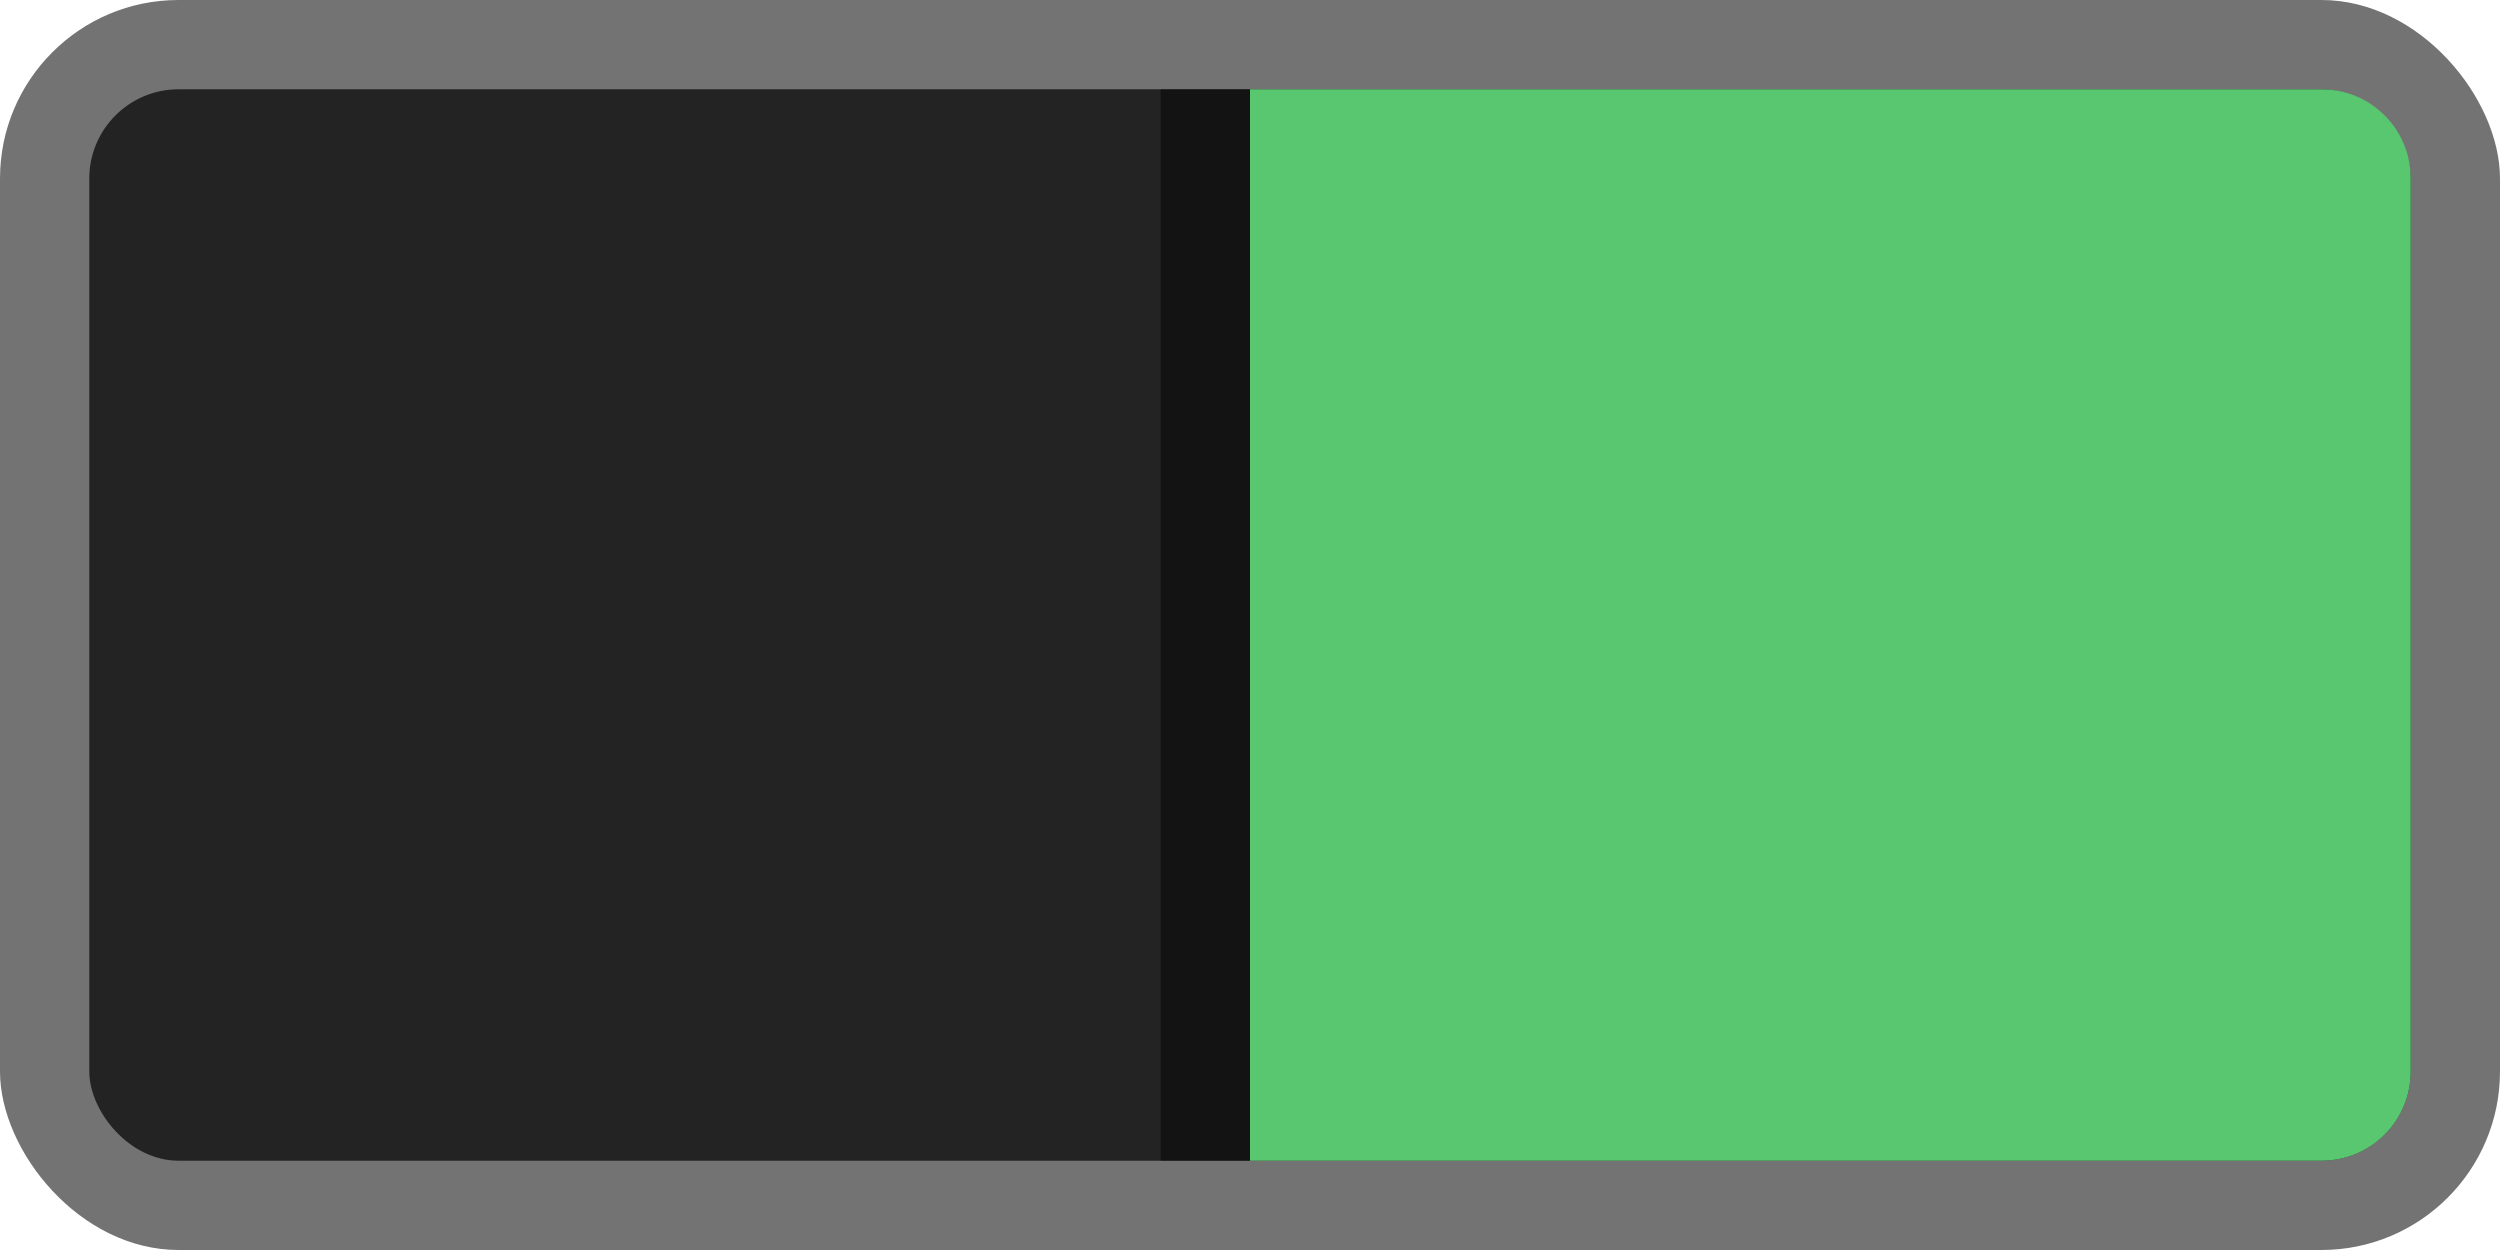 <?xml version="1.0" encoding="UTF-8" standalone="no"?>
<!-- Created with Inkscape (http://www.inkscape.org/) -->

<svg
   xmlns:dc="http://purl.org/dc/elements/1.1/"
   xmlns:cc="http://creativecommons.org/ns#"
   xmlns:rdf="http://www.w3.org/1999/02/22-rdf-syntax-ns#"
   xmlns:svg="http://www.w3.org/2000/svg"
   xmlns="http://www.w3.org/2000/svg"
   xmlns:sodipodi="http://sodipodi.sourceforge.net/DTD/sodipodi-0.dtd"
   xmlns:inkscape="http://www.inkscape.org/namespaces/inkscape"
   inkscape:export-ydpi="90.000000"
   inkscape:export-xdpi="90.000000"
   width="28"
   height="14"
   id="svg11300"
   sodipodi:version="0.32"
   inkscape:version="0.91 r13725"
   sodipodi:docname="on.svg"
   inkscape:output_extension="org.inkscape.output.svg.inkscape"
   version="1.0"
   style="display:inline;enable-background:new">
  <sodipodi:namedview
     stroke="#ef2929"
     fill="#f57900"
     id="base"
     pagecolor="#8c8c8c"
     bordercolor="#ff5e00"
     borderopacity="1"
     inkscape:pageopacity="1"
     inkscape:pageshadow="2"
     inkscape:zoom="13.33682"
     inkscape:cx="-13.076484"
     inkscape:cy="5.8075783"
     inkscape:current-layer="layer1"
     showgrid="true"
     inkscape:grid-bbox="true"
     inkscape:document-units="px"
     inkscape:showpageshadow="false"
     inkscape:window-width="1366"
     inkscape:window-height="710"
     inkscape:window-x="0"
     inkscape:window-y="0"
     width="400px"
     height="300px"
     inkscape:snap-nodes="true"
     inkscape:snap-bbox="true"
     gridtolerance="10000"
     inkscape:object-nodes="true"
     inkscape:snap-grids="true"
     showguides="true"
     inkscape:guide-bbox="true"
     inkscape:window-maximized="1"
     inkscape:bbox-nodes="false"
     inkscape:bbox-paths="false"
     inkscape:snap-bbox-edge-midpoints="false"
     inkscape:snap-bbox-midpoints="false"
     objecttolerance="10000"
     guidetolerance="10000"
     borderlayer="true"
     showborder="true"
     guidecolor="#ff0b00"
     guideopacity="1"
     guidehicolor="#001aff"
     guidehiopacity="0.498"
     inkscape:snap-intersection-paths="false"
     inkscape:snap-midpoints="false"
     inkscape:snap-smooth-nodes="false"
     inkscape:object-paths="false">
    <inkscape:grid
       type="xygrid"
       id="grid3123"
       empspacing="4"
       visible="true"
       enabled="true"
       snapvisiblegridlinesonly="true" />
  </sodipodi:namedview>
  <defs
     id="defs3" />
  <g
     style="display:inline"
     inkscape:groupmode="layer"
     inkscape:label="Base"
     id="layer1"
     transform="translate(0,-286)">
    <rect
       style="opacity:0.55;fill:#000000;fill-opacity:1"
       id="rect4706"
       width="28"
       height="14"
       x="0"
       y="286"
       rx="2"
       ry="2" />
    <rect
       ry="1"
       rx="1"
       y="287"
       x="1"
       height="12"
       width="26"
       id="rect4708"
       style="opacity:1;fill:#232323;fill-opacity:1" />
    <path
       style="fill:#59c670;fill-opacity:1;stroke:none;opacity:1"
       d="m 26,287 c 0.554,0 1,0.446 1,1 l 0,10 c 0,0.554 -0.446,1 -1,1 l -12,0 0,-12 z"
       id="rect3015"
       inkscape:connector-curvature="0"
       sodipodi:nodetypes="ssssccs" />
    <rect
       style="opacity:0.45;fill:#000000;fill-opacity:1"
       id="rect4779"
       width="1"
       height="12"
       x="13"
       y="287" />
  </g>
</svg>

